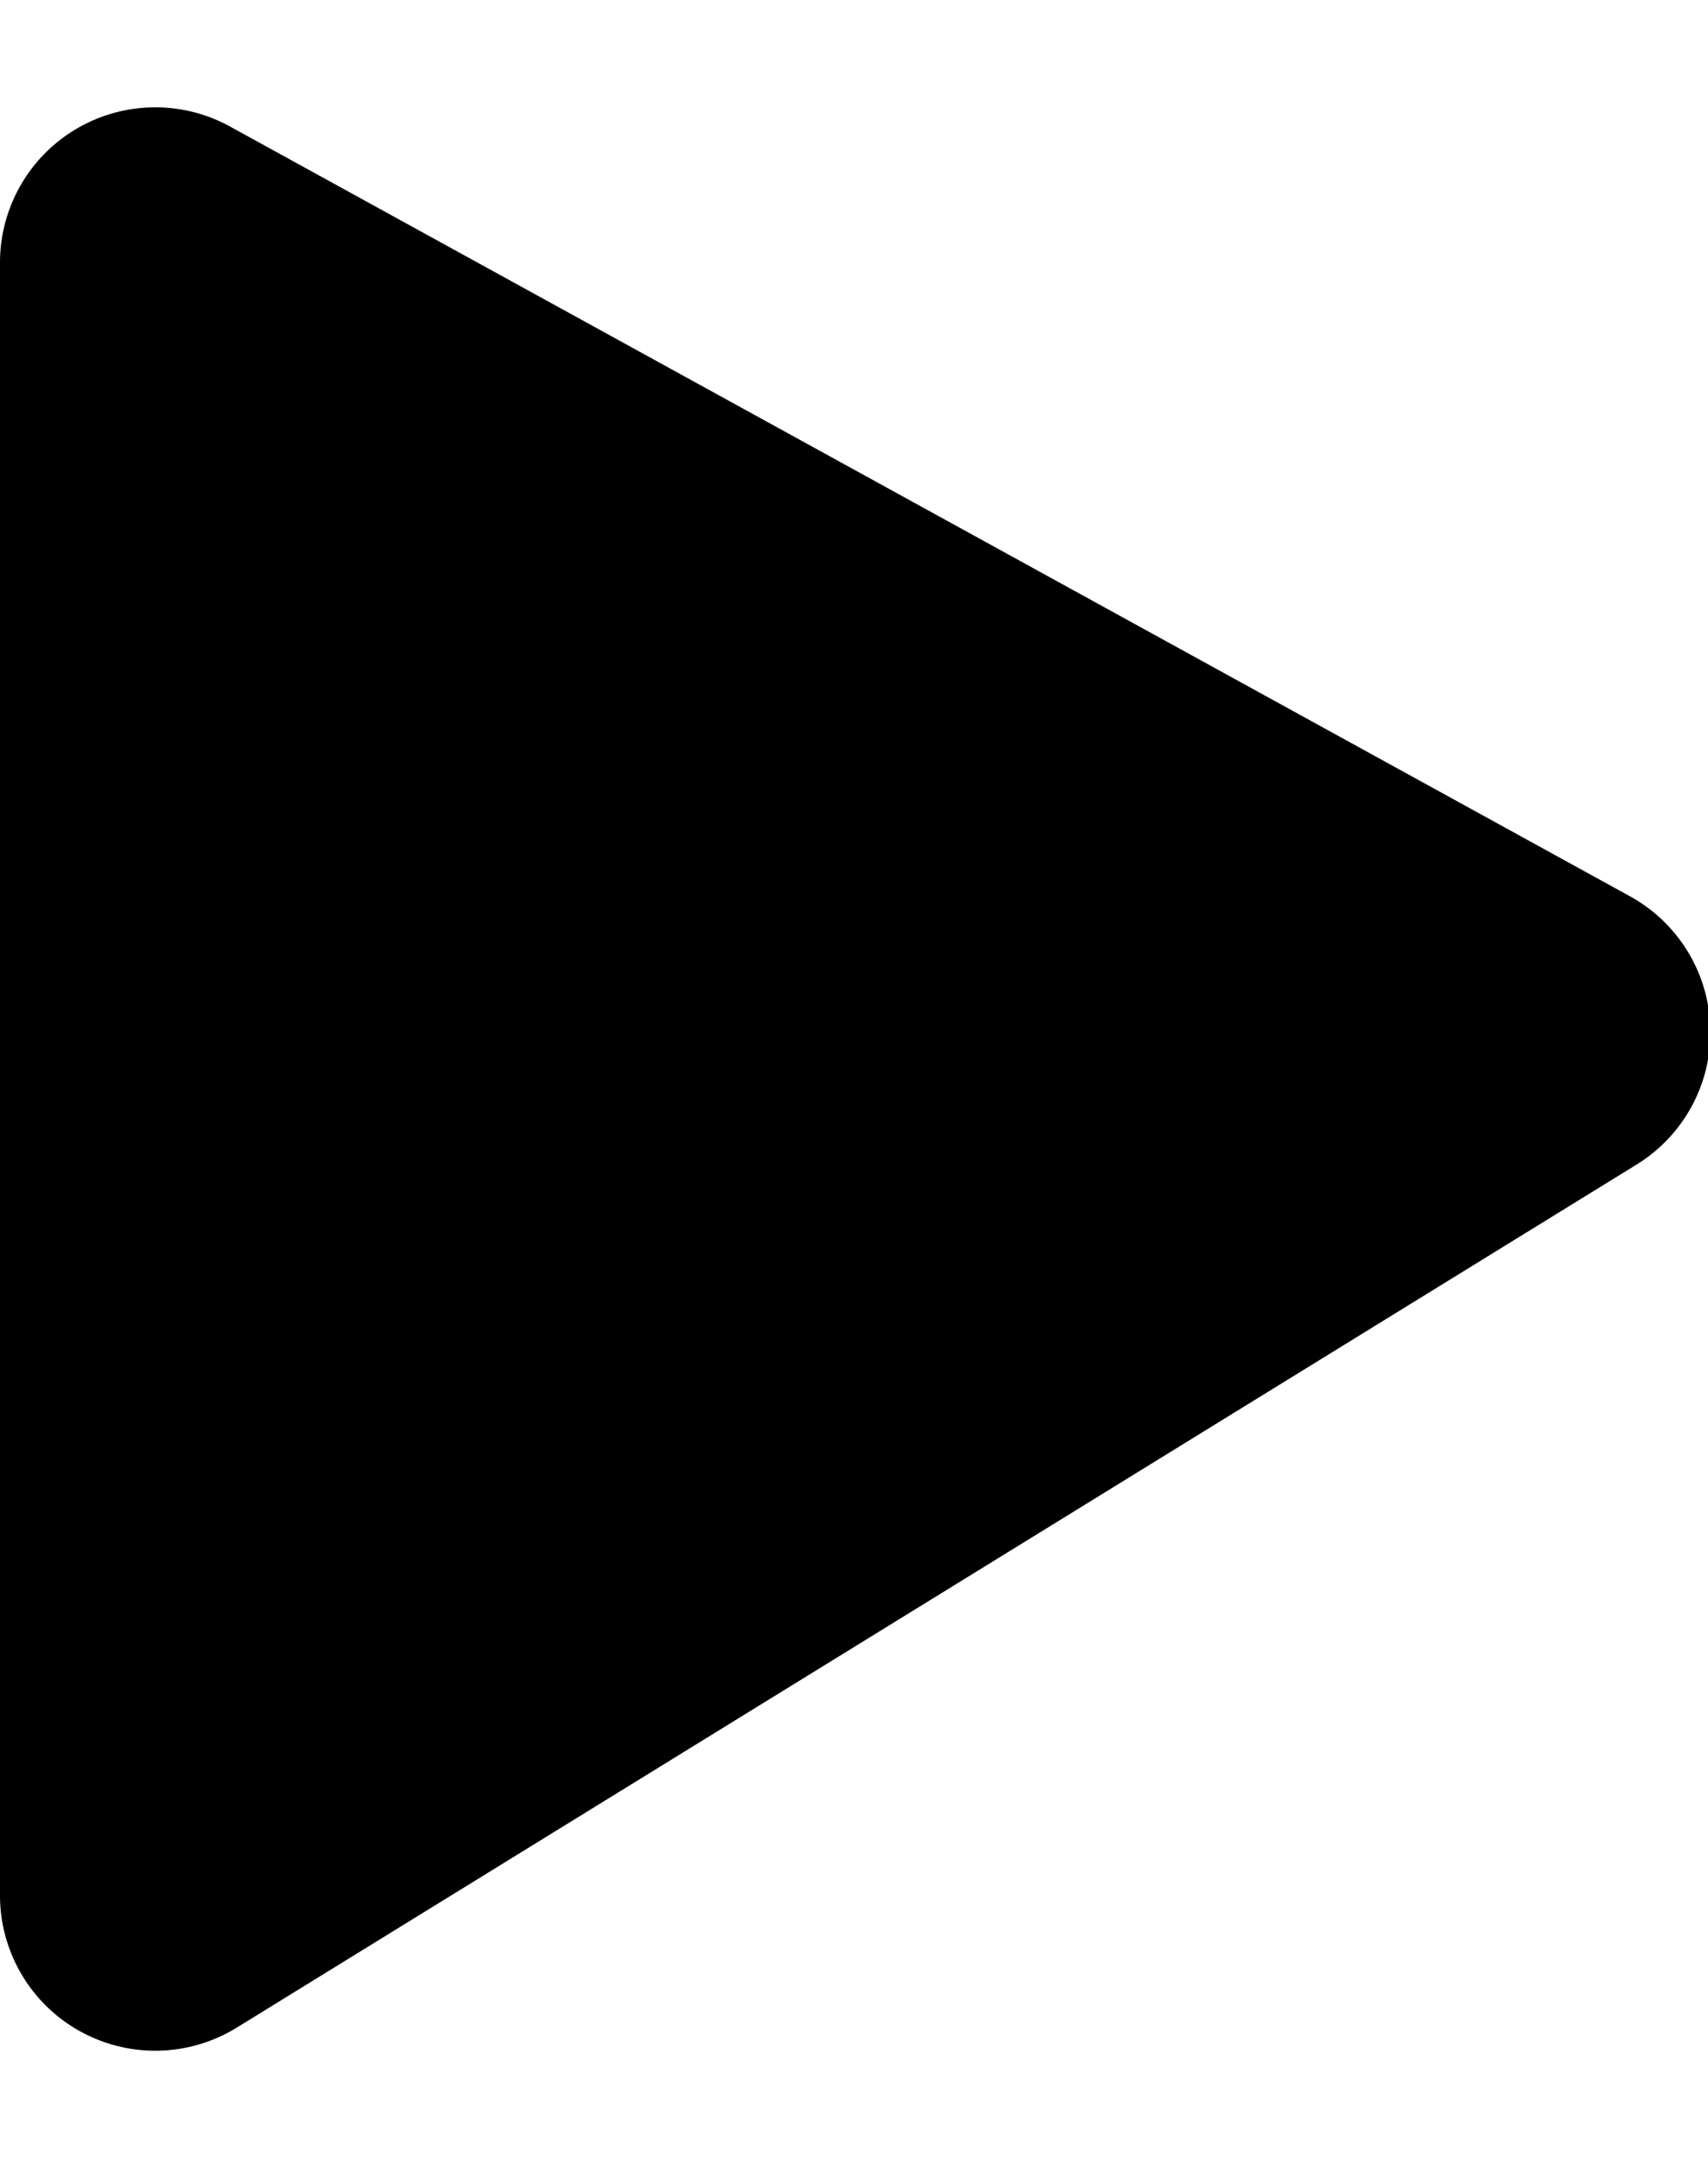 <svg xmlns="http://www.w3.org/2000/svg" fill="none" class="icon icon-play" viewBox="0 0 11 14">
  <path fill="currentColor" fill-rule="evenodd"
    d="M1.482.815A1 1 0 0 0 0 1.69v10.517a1 1 0 0 0 1.525.851L10.54 7.5a1 1 0 0 0-.043-1.728z"
    clip-rule="evenodd" />
</svg>
